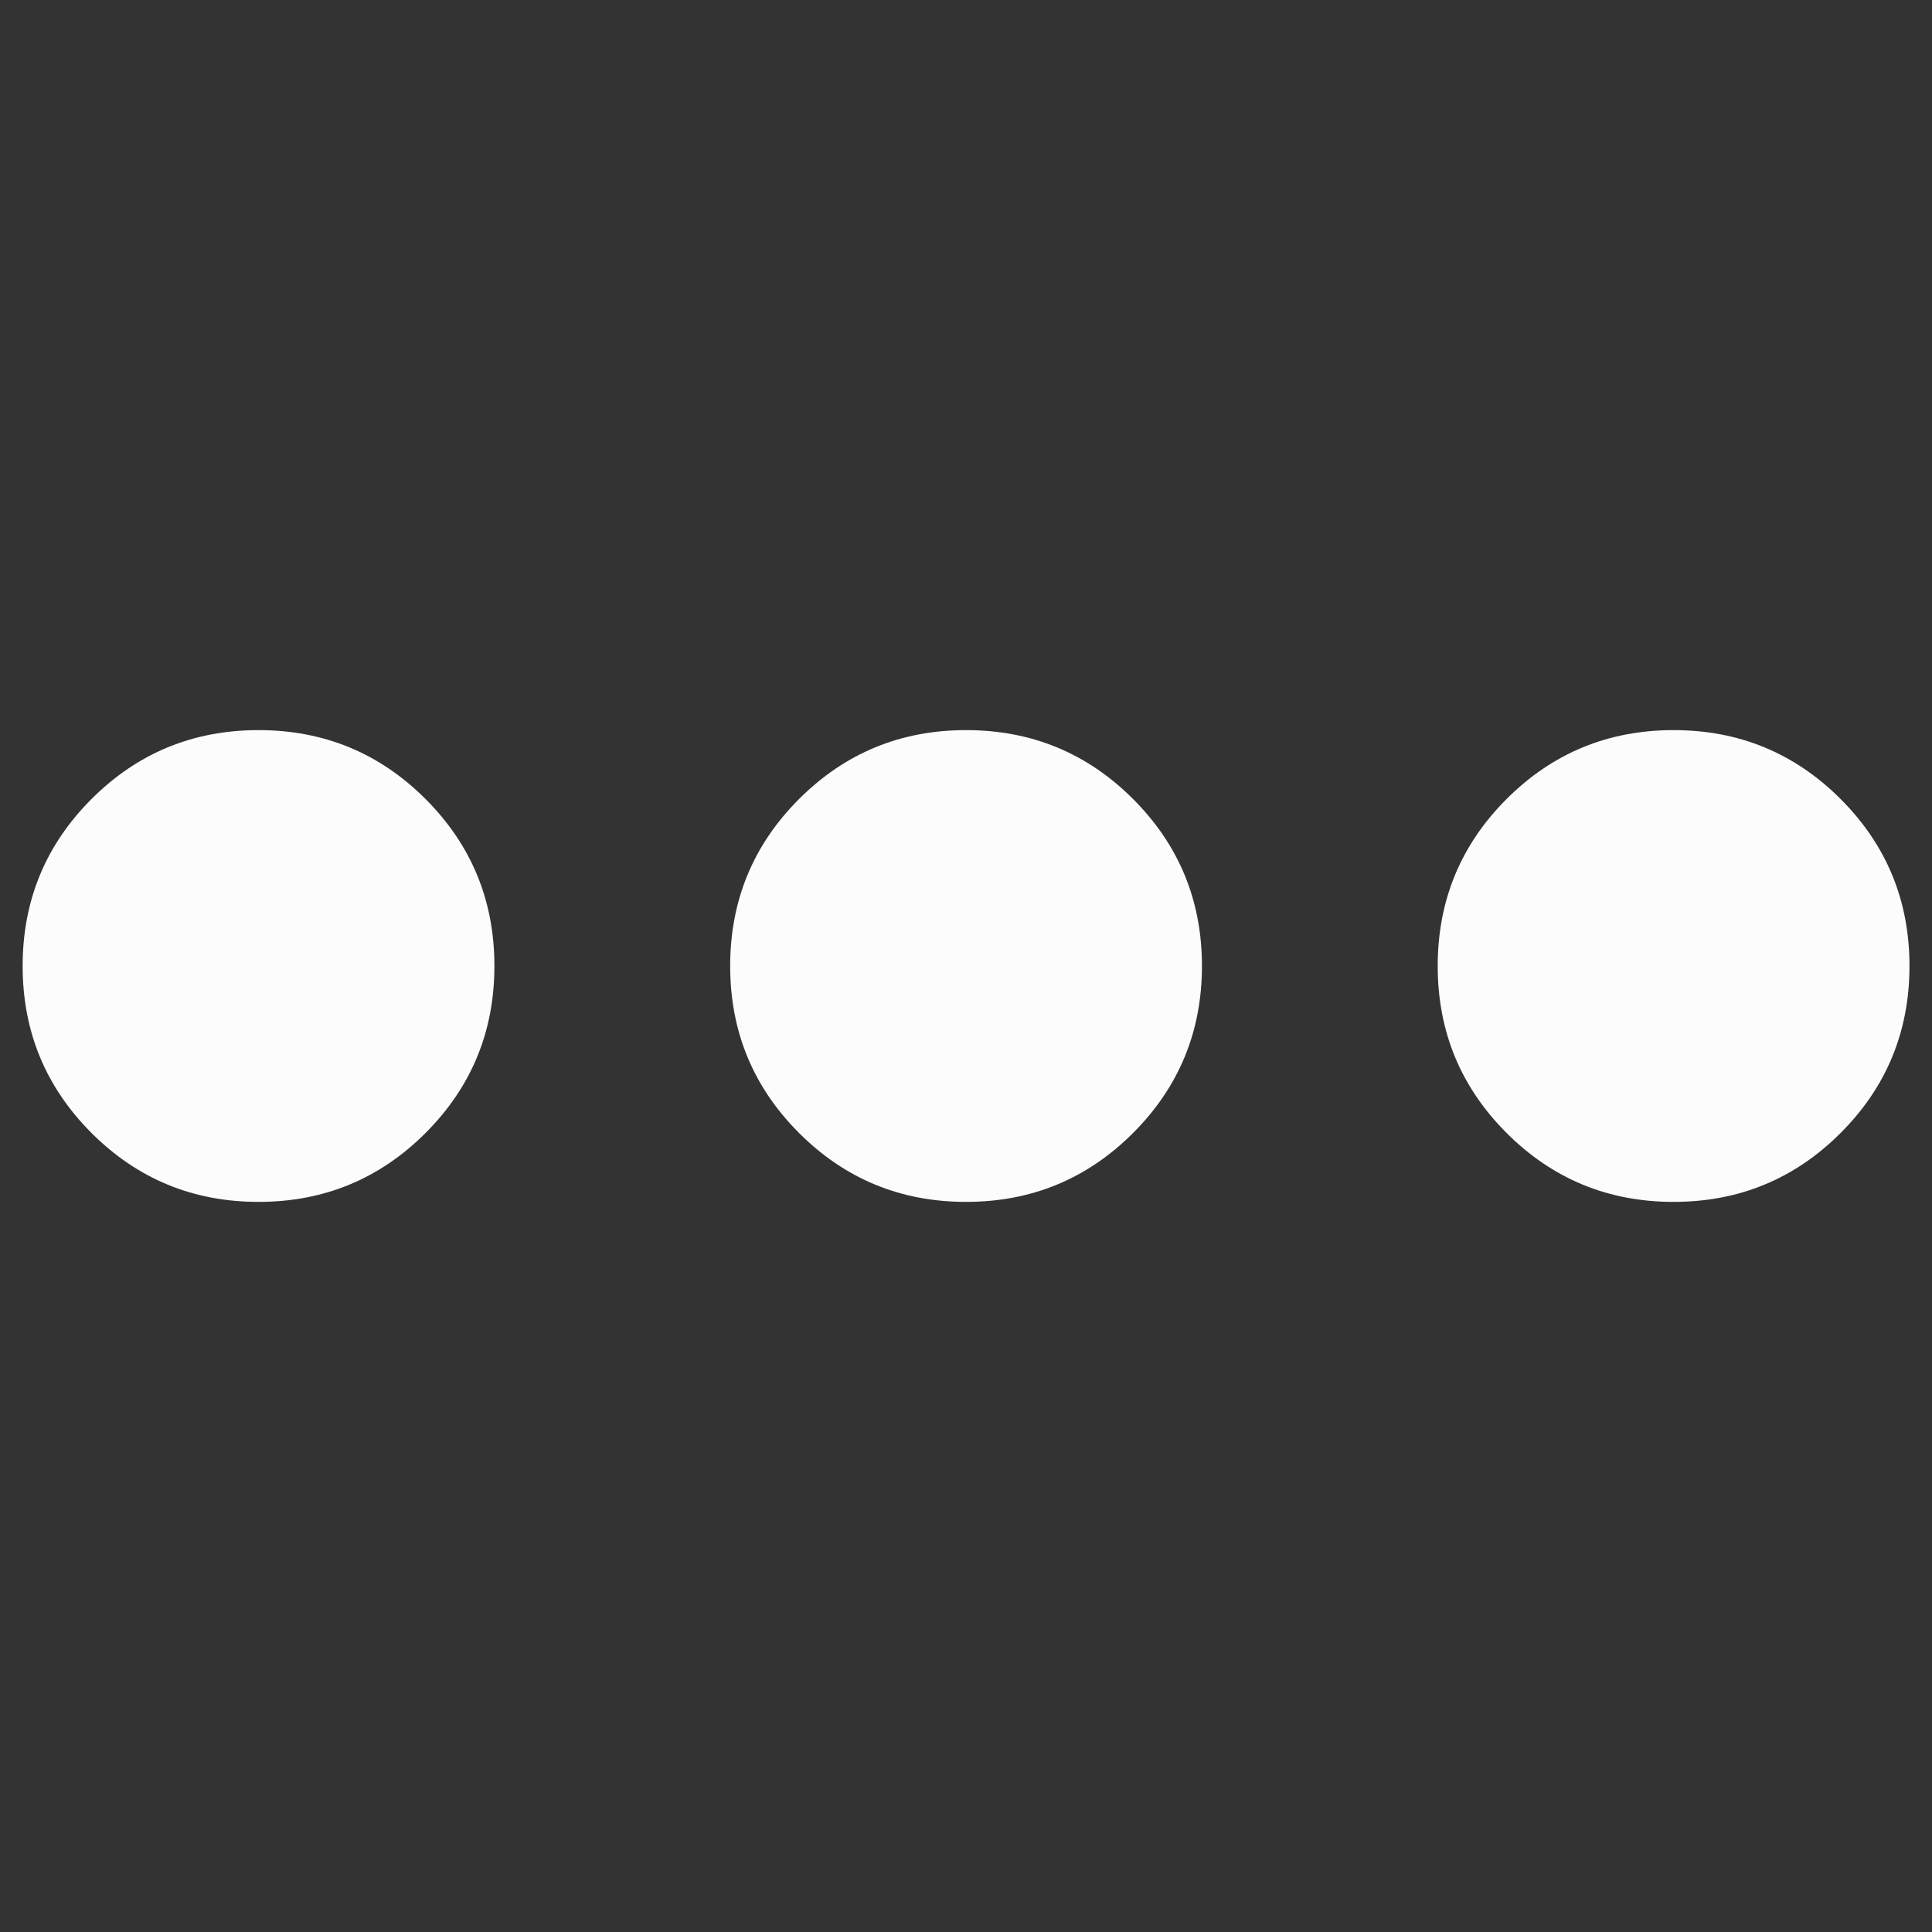 <?xml version="1.0" encoding="utf-8"?> <!-- Generator: IcoMoon.io --> <!DOCTYPE svg PUBLIC "-//W3C//DTD SVG 1.1//EN" "http://www.w3.org/Graphics/SVG/1.1/DTD/svg11.dtd"> <svg width="32" height="32" viewBox="0 0 32 32" xmlns="http://www.w3.org/2000/svg" xmlns:xlink="http://www.w3.org/1999/xlink" fill="#fcfcfc"><rect x="0" y="0" width="32" height="32" fill="#333333" stroke="none"/><g><path d="M 0.375,16q0,1.625 1.141,2.766t 2.766,1.141t 2.766-1.141t 1.141-2.766t-1.141-2.766t-2.766-1.141t-2.766,1.141t-1.141,2.766zM 12.094,16q0,1.625 1.141,2.766t 2.766,1.141t 2.766-1.141t 1.141-2.766t-1.141-2.766t-2.766-1.141t-2.766,1.141t-1.141,2.766zM 23.813,16q0,1.625 1.141,2.766t 2.766,1.141t 2.766-1.141t 1.141-2.766t-1.141-2.766t-2.766-1.141t-2.766,1.141t-1.141,2.766z"></path></g></svg>